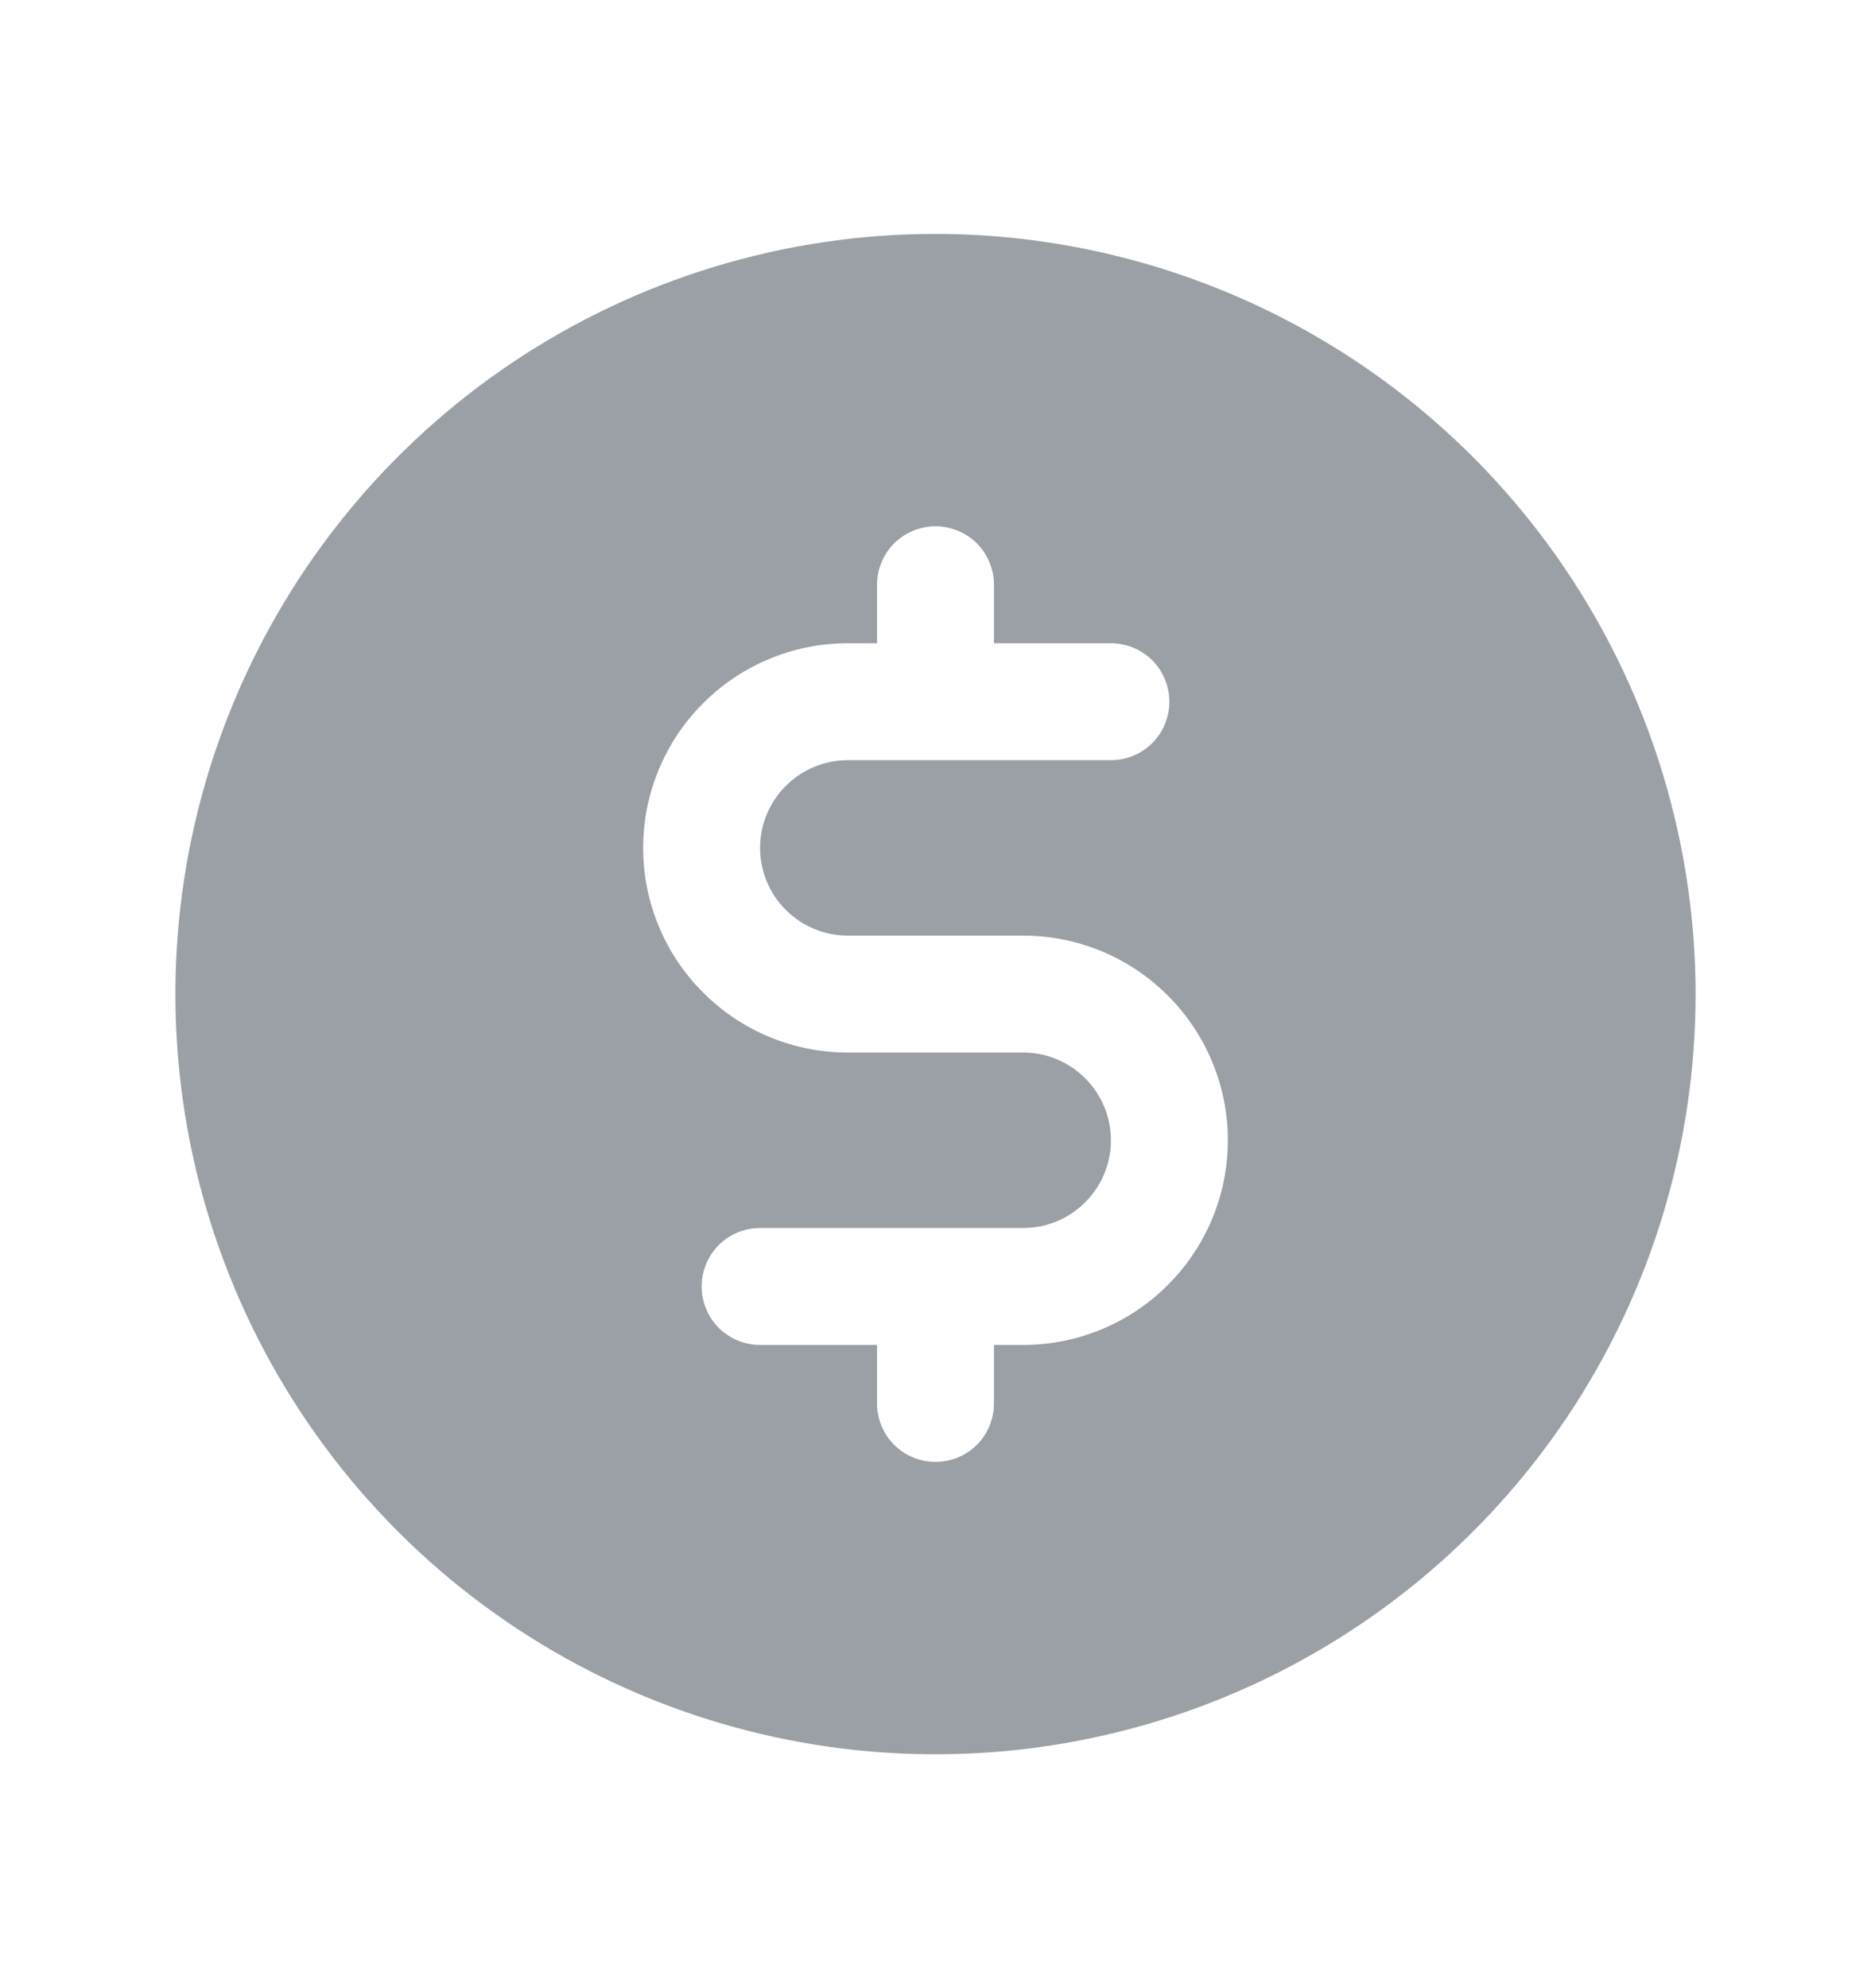 <svg width="16" height="17" viewBox="0 0 16 17" fill="none" xmlns="http://www.w3.org/2000/svg">
<g opacity="0.4">
<path d="M8 2C6.714 2 5.458 2.381 4.389 3.095C3.32 3.81 2.487 4.825 1.995 6.013C1.503 7.2 1.374 8.507 1.625 9.768C1.876 11.029 2.495 12.187 3.404 13.096C4.313 14.005 5.471 14.624 6.732 14.875C7.993 15.126 9.3 14.997 10.487 14.505C11.675 14.013 12.69 13.18 13.405 12.111C14.119 11.042 14.5 9.786 14.5 8.5C14.498 6.777 13.813 5.125 12.594 3.906C11.376 2.687 9.723 2.002 8 2ZM8.75 11.5H8.5V12C8.5 12.133 8.447 12.26 8.354 12.354C8.26 12.447 8.133 12.5 8 12.5C7.867 12.5 7.74 12.447 7.646 12.354C7.553 12.26 7.5 12.133 7.5 12V11.5H6.5C6.367 11.5 6.24 11.447 6.146 11.354C6.053 11.26 6 11.133 6 11C6 10.867 6.053 10.74 6.146 10.646C6.24 10.553 6.367 10.5 6.5 10.5H8.75C8.949 10.5 9.14 10.421 9.28 10.28C9.421 10.14 9.5 9.949 9.5 9.75C9.5 9.551 9.421 9.36 9.28 9.22C9.14 9.079 8.949 9 8.75 9H7.25C6.786 9 6.341 8.816 6.013 8.487C5.684 8.159 5.5 7.714 5.5 7.25C5.5 6.786 5.684 6.341 6.013 6.013C6.341 5.684 6.786 5.5 7.25 5.5H7.5V5C7.5 4.867 7.553 4.74 7.646 4.646C7.74 4.553 7.867 4.5 8 4.5C8.133 4.5 8.26 4.553 8.354 4.646C8.447 4.74 8.5 4.867 8.5 5V5.5H9.5C9.633 5.5 9.76 5.553 9.854 5.646C9.947 5.74 10 5.867 10 6C10 6.133 9.947 6.26 9.854 6.354C9.76 6.447 9.633 6.5 9.5 6.5H7.25C7.051 6.5 6.86 6.579 6.72 6.72C6.579 6.86 6.5 7.051 6.5 7.25C6.5 7.449 6.579 7.64 6.72 7.78C6.86 7.921 7.051 8 7.25 8H8.75C9.214 8 9.659 8.184 9.987 8.513C10.316 8.841 10.5 9.286 10.5 9.75C10.5 10.214 10.316 10.659 9.987 10.987C9.659 11.316 9.214 11.5 8.75 11.5Z" fill="#040E20"/>
</g>
</svg>
